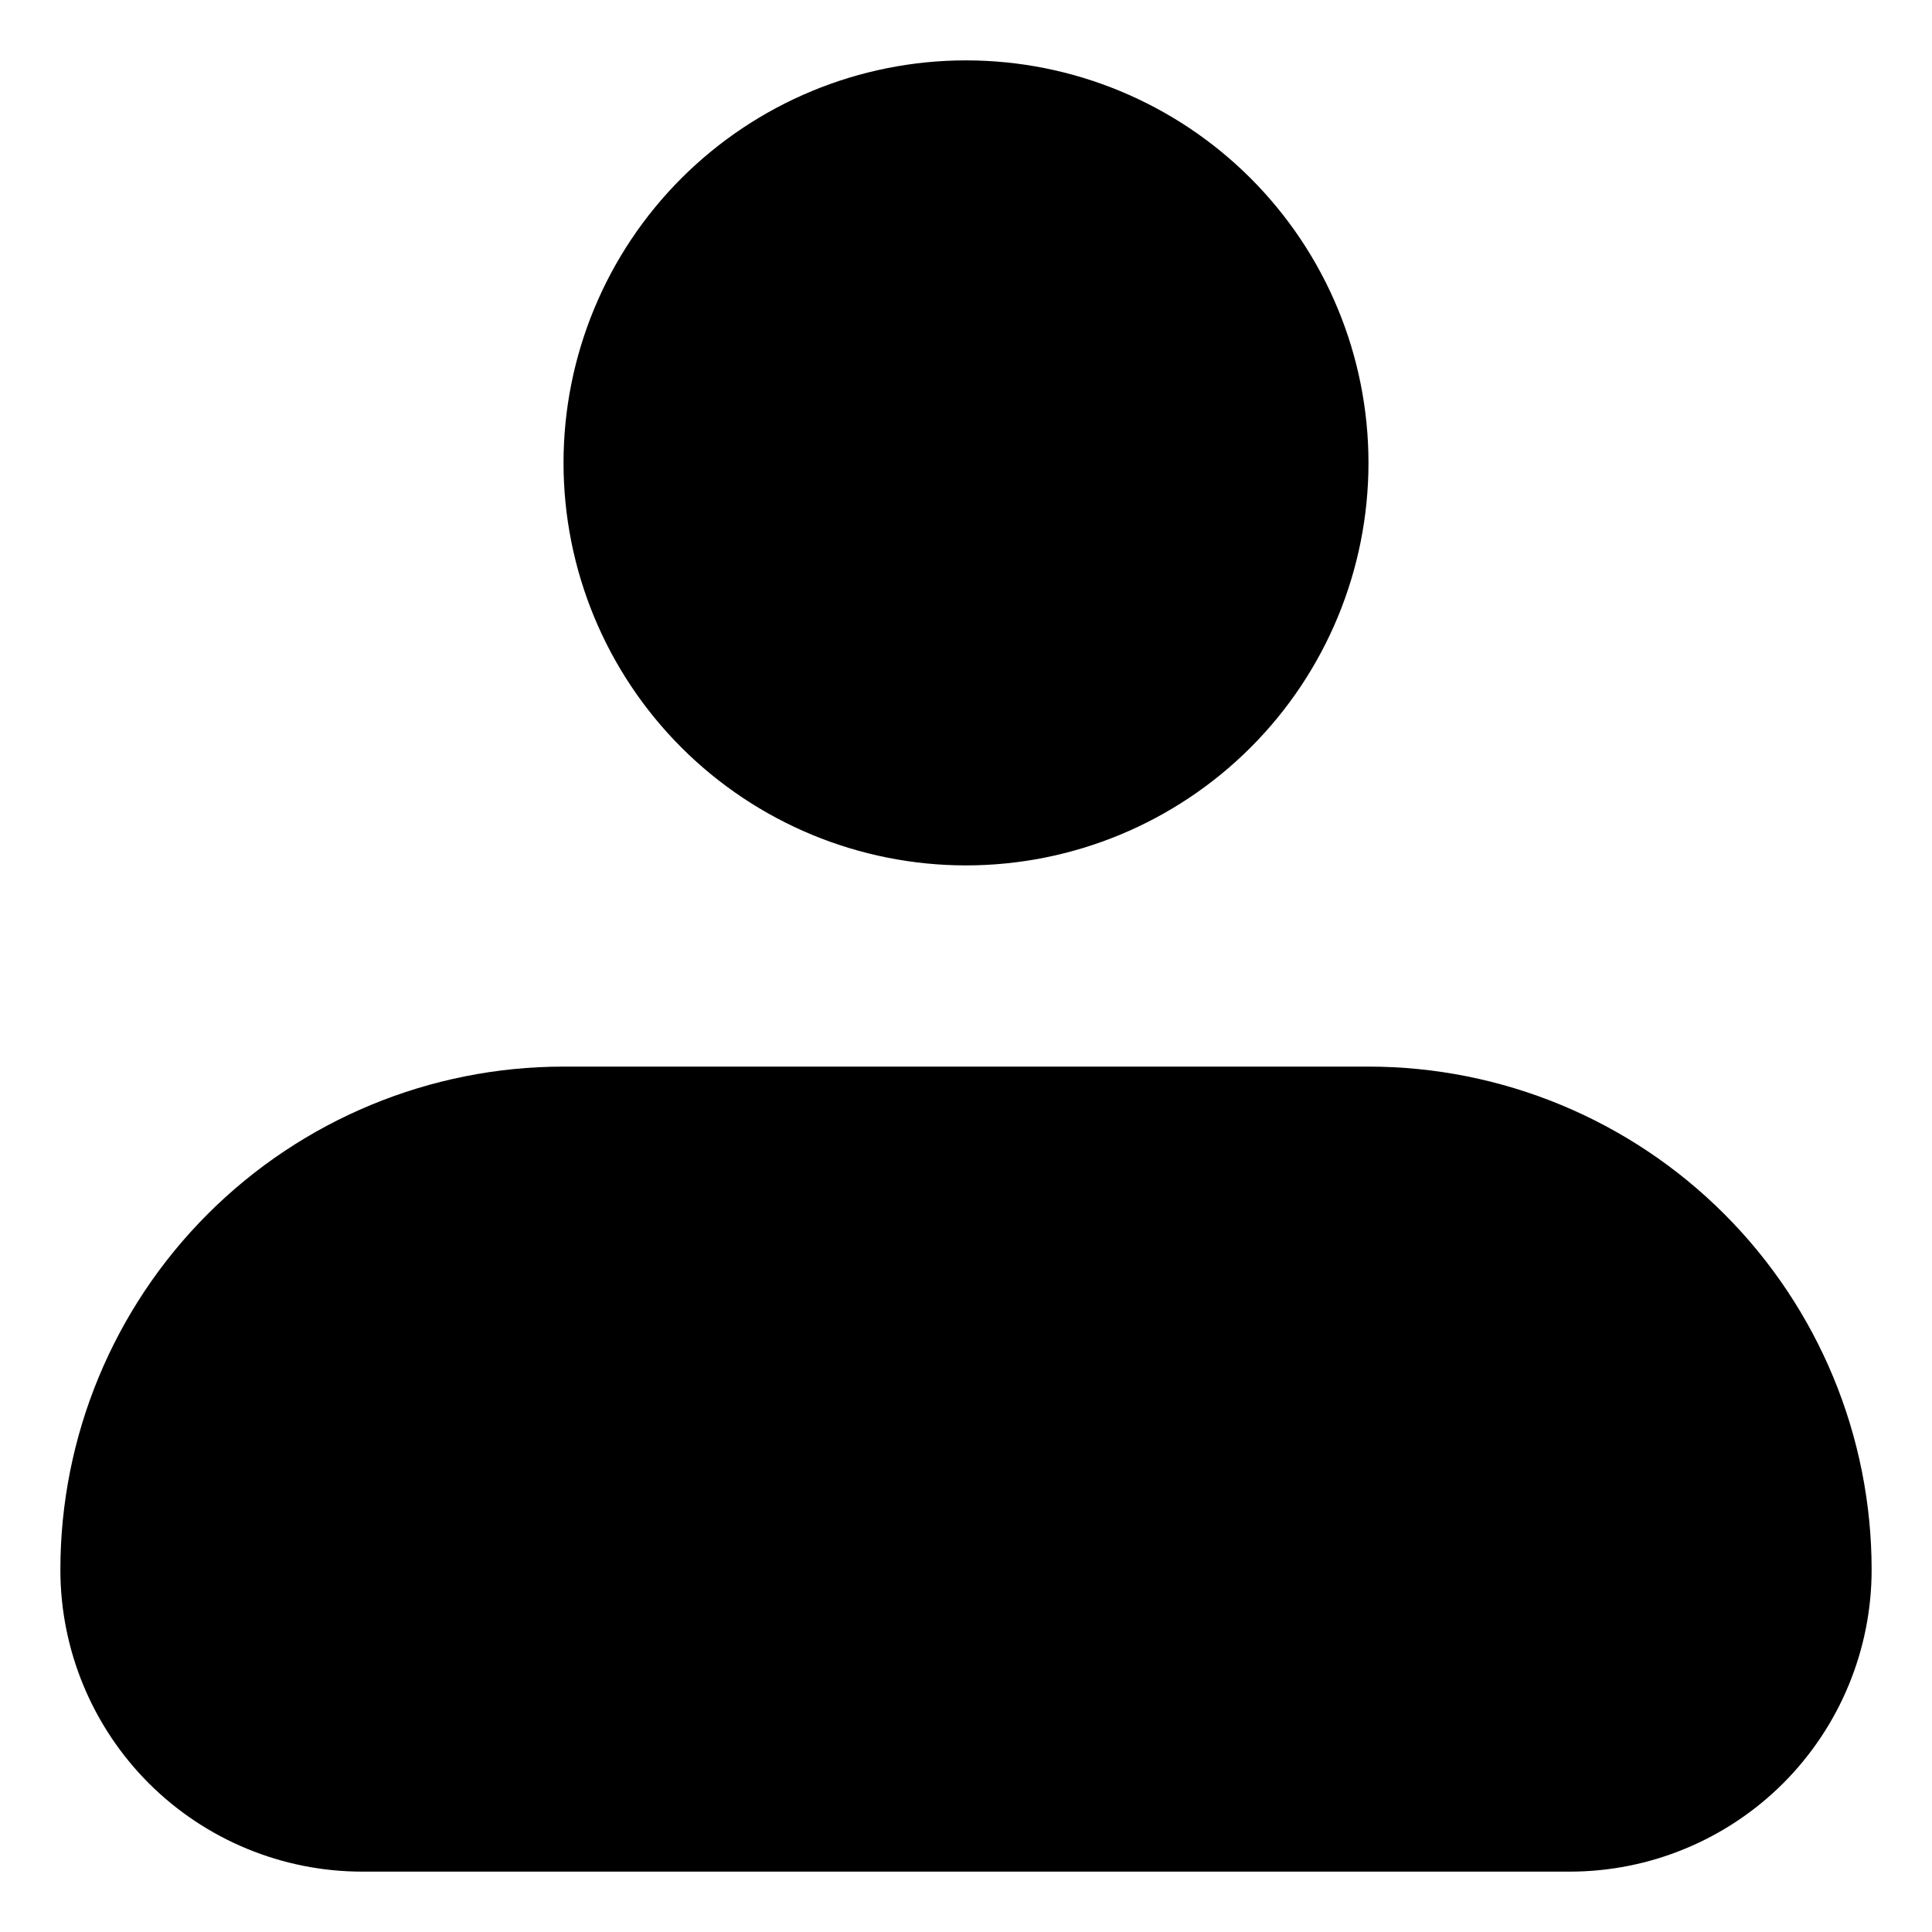 <svg width="28" height="28" viewBox="0 0 28 28" fill="currentColor" xmlns="http://www.w3.org/2000/svg">
  <path fill-rule="evenodd" clip-rule="evenodd" d="M8.167 6.708C8.167 5.161 8.781 3.678 9.875 2.584C10.969 1.49 12.453 0.875 14 0.875C15.547 0.875 17.031 1.49 18.125 2.584C19.219 3.678 19.833 5.161 19.833 6.708C19.833 8.255 19.219 9.739 18.125 10.833C17.031 11.927 15.547 12.542 14 12.542C12.453 12.542 10.969 11.927 9.875 10.833C8.781 9.739 8.167 8.255 8.167 6.708ZM8.167 15.458C6.233 15.458 4.378 16.227 3.011 17.594C1.643 18.962 0.875 20.816 0.875 22.75C0.875 23.91 1.336 25.023 2.156 25.844C2.977 26.664 4.09 27.125 5.25 27.125H22.75C23.91 27.125 25.023 26.664 25.844 25.844C26.664 25.023 27.125 23.91 27.125 22.75C27.125 20.816 26.357 18.962 24.989 17.594C23.622 16.227 21.767 15.458 19.833 15.458H8.167Z" fill="currentColor"/>
</svg>
